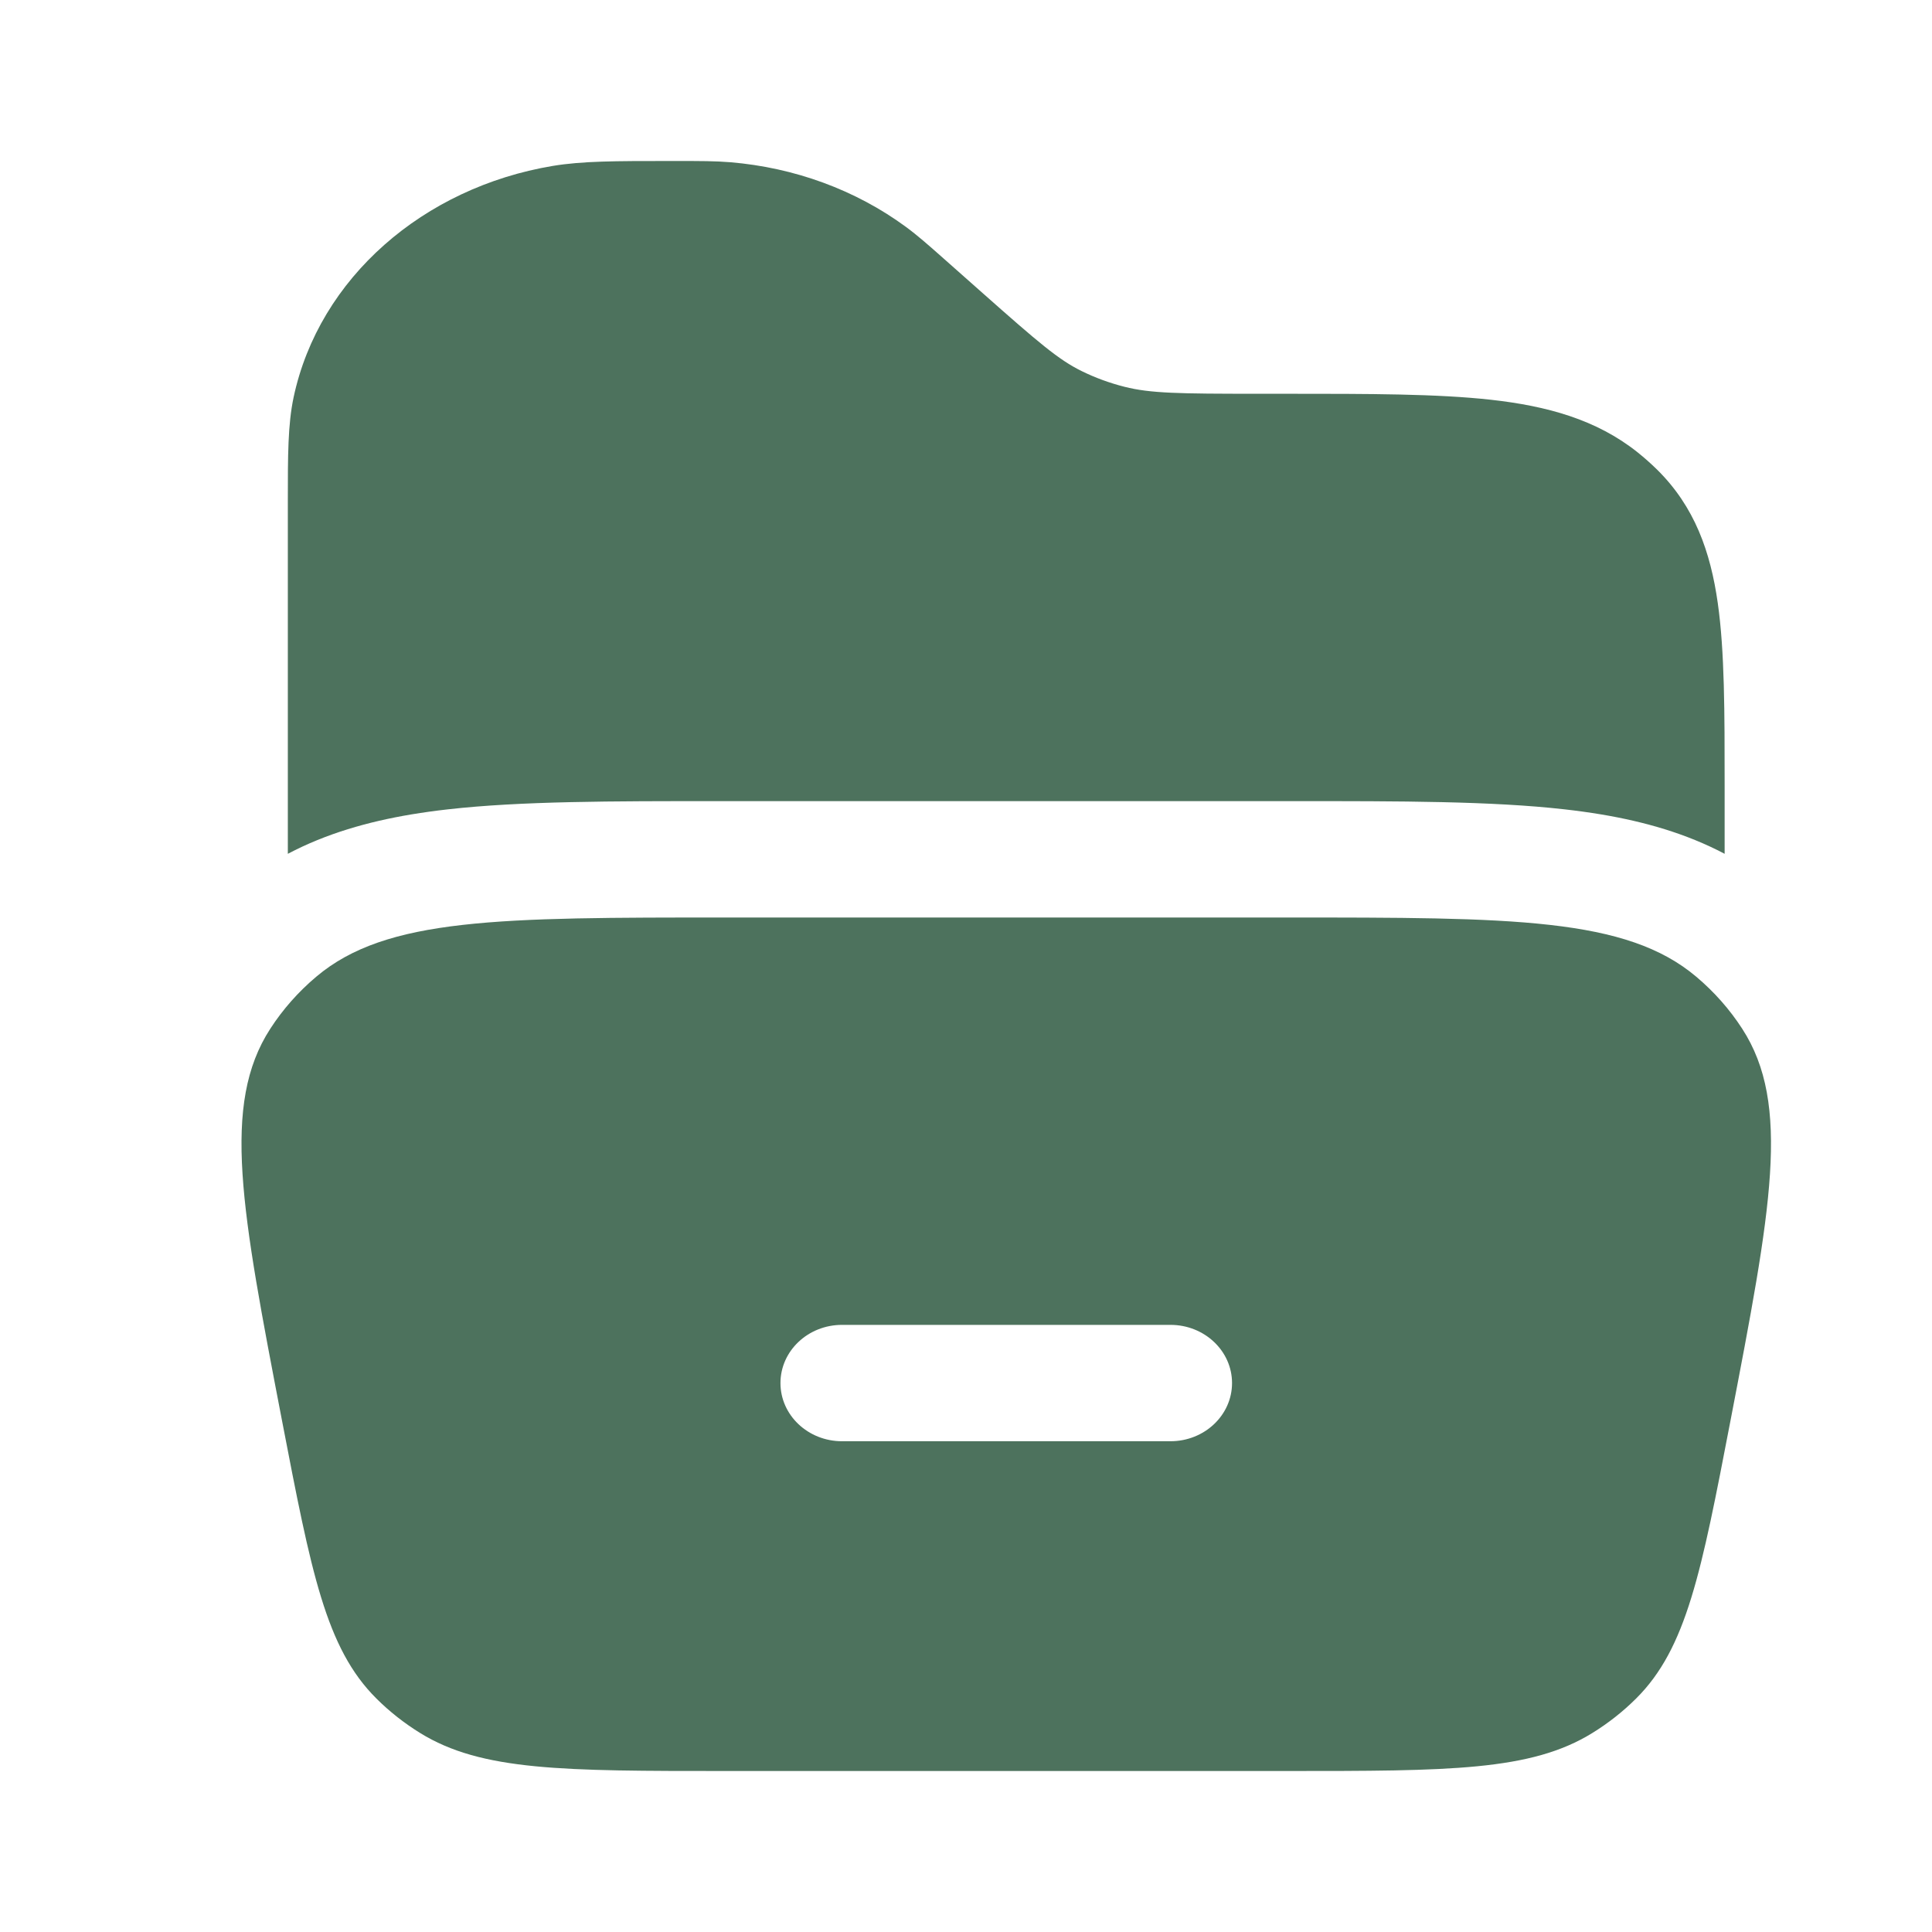 <svg width="60" height="60" viewBox="0 0 60 60" fill="none" xmlns="http://www.w3.org/2000/svg">
<path d="M40.173 24.88C43.497 24.879 46.329 24.879 48.59 25.135C48.974 25.178 49.356 25.231 49.736 25.294C51.066 25.518 52.362 25.883 53.56 26.516V24.39C53.56 22.117 53.561 20.232 53.347 18.729C53.122 17.143 52.632 15.736 51.459 14.581C51.267 14.393 51.065 14.214 50.854 14.045C49.574 13.026 48.041 12.609 46.304 12.415C44.632 12.229 42.524 12.229 39.941 12.229H39.059C36.604 12.229 35.724 12.215 34.926 12.013C34.458 11.895 34.009 11.73 33.587 11.522C32.876 11.172 32.257 10.644 30.518 9.103L29.333 8.053C28.835 7.612 28.495 7.311 28.131 7.044C26.57 5.897 24.668 5.203 22.677 5.038C22.214 5 21.741 5 21.033 5L20.742 5C19.14 5 18.083 5 17.165 5.153C13.153 5.824 9.909 8.629 9.118 12.339C8.939 13.184 8.939 14.151 8.939 15.546L8.939 26.516C10.138 25.883 11.434 25.518 12.764 25.294C13.144 25.231 13.526 25.178 13.91 25.135C16.171 24.879 19.003 24.879 22.326 24.88H40.173Z" fill="#4D725D"/>
<path fill-rule="evenodd" clip-rule="evenodd" d="M8.395 31.947C6.869 34.3 7.499 37.573 8.758 44.118C9.665 48.829 10.118 51.185 11.688 52.748C12.095 53.154 12.551 53.513 13.046 53.819C14.955 55 17.488 55 22.556 55H39.944C45.011 55 47.545 55 49.453 53.819C49.949 53.513 50.404 53.154 50.812 52.748C52.382 51.185 52.836 48.829 53.742 44.118C55.001 37.573 55.631 34.3 54.105 31.947C53.716 31.346 53.236 30.803 52.68 30.334C50.503 28.494 46.983 28.494 39.944 28.494H22.556C15.517 28.494 11.997 28.494 9.82 30.334C9.264 30.803 8.784 31.346 8.395 31.947ZM24.238 42.952C24.238 41.954 25.094 41.145 26.15 41.145H36.349C37.406 41.145 38.262 41.954 38.262 42.952C38.262 43.95 37.406 44.759 36.349 44.759H26.15C25.094 44.759 24.238 43.95 24.238 42.952Z" fill="#4D725D"/>
</svg>
